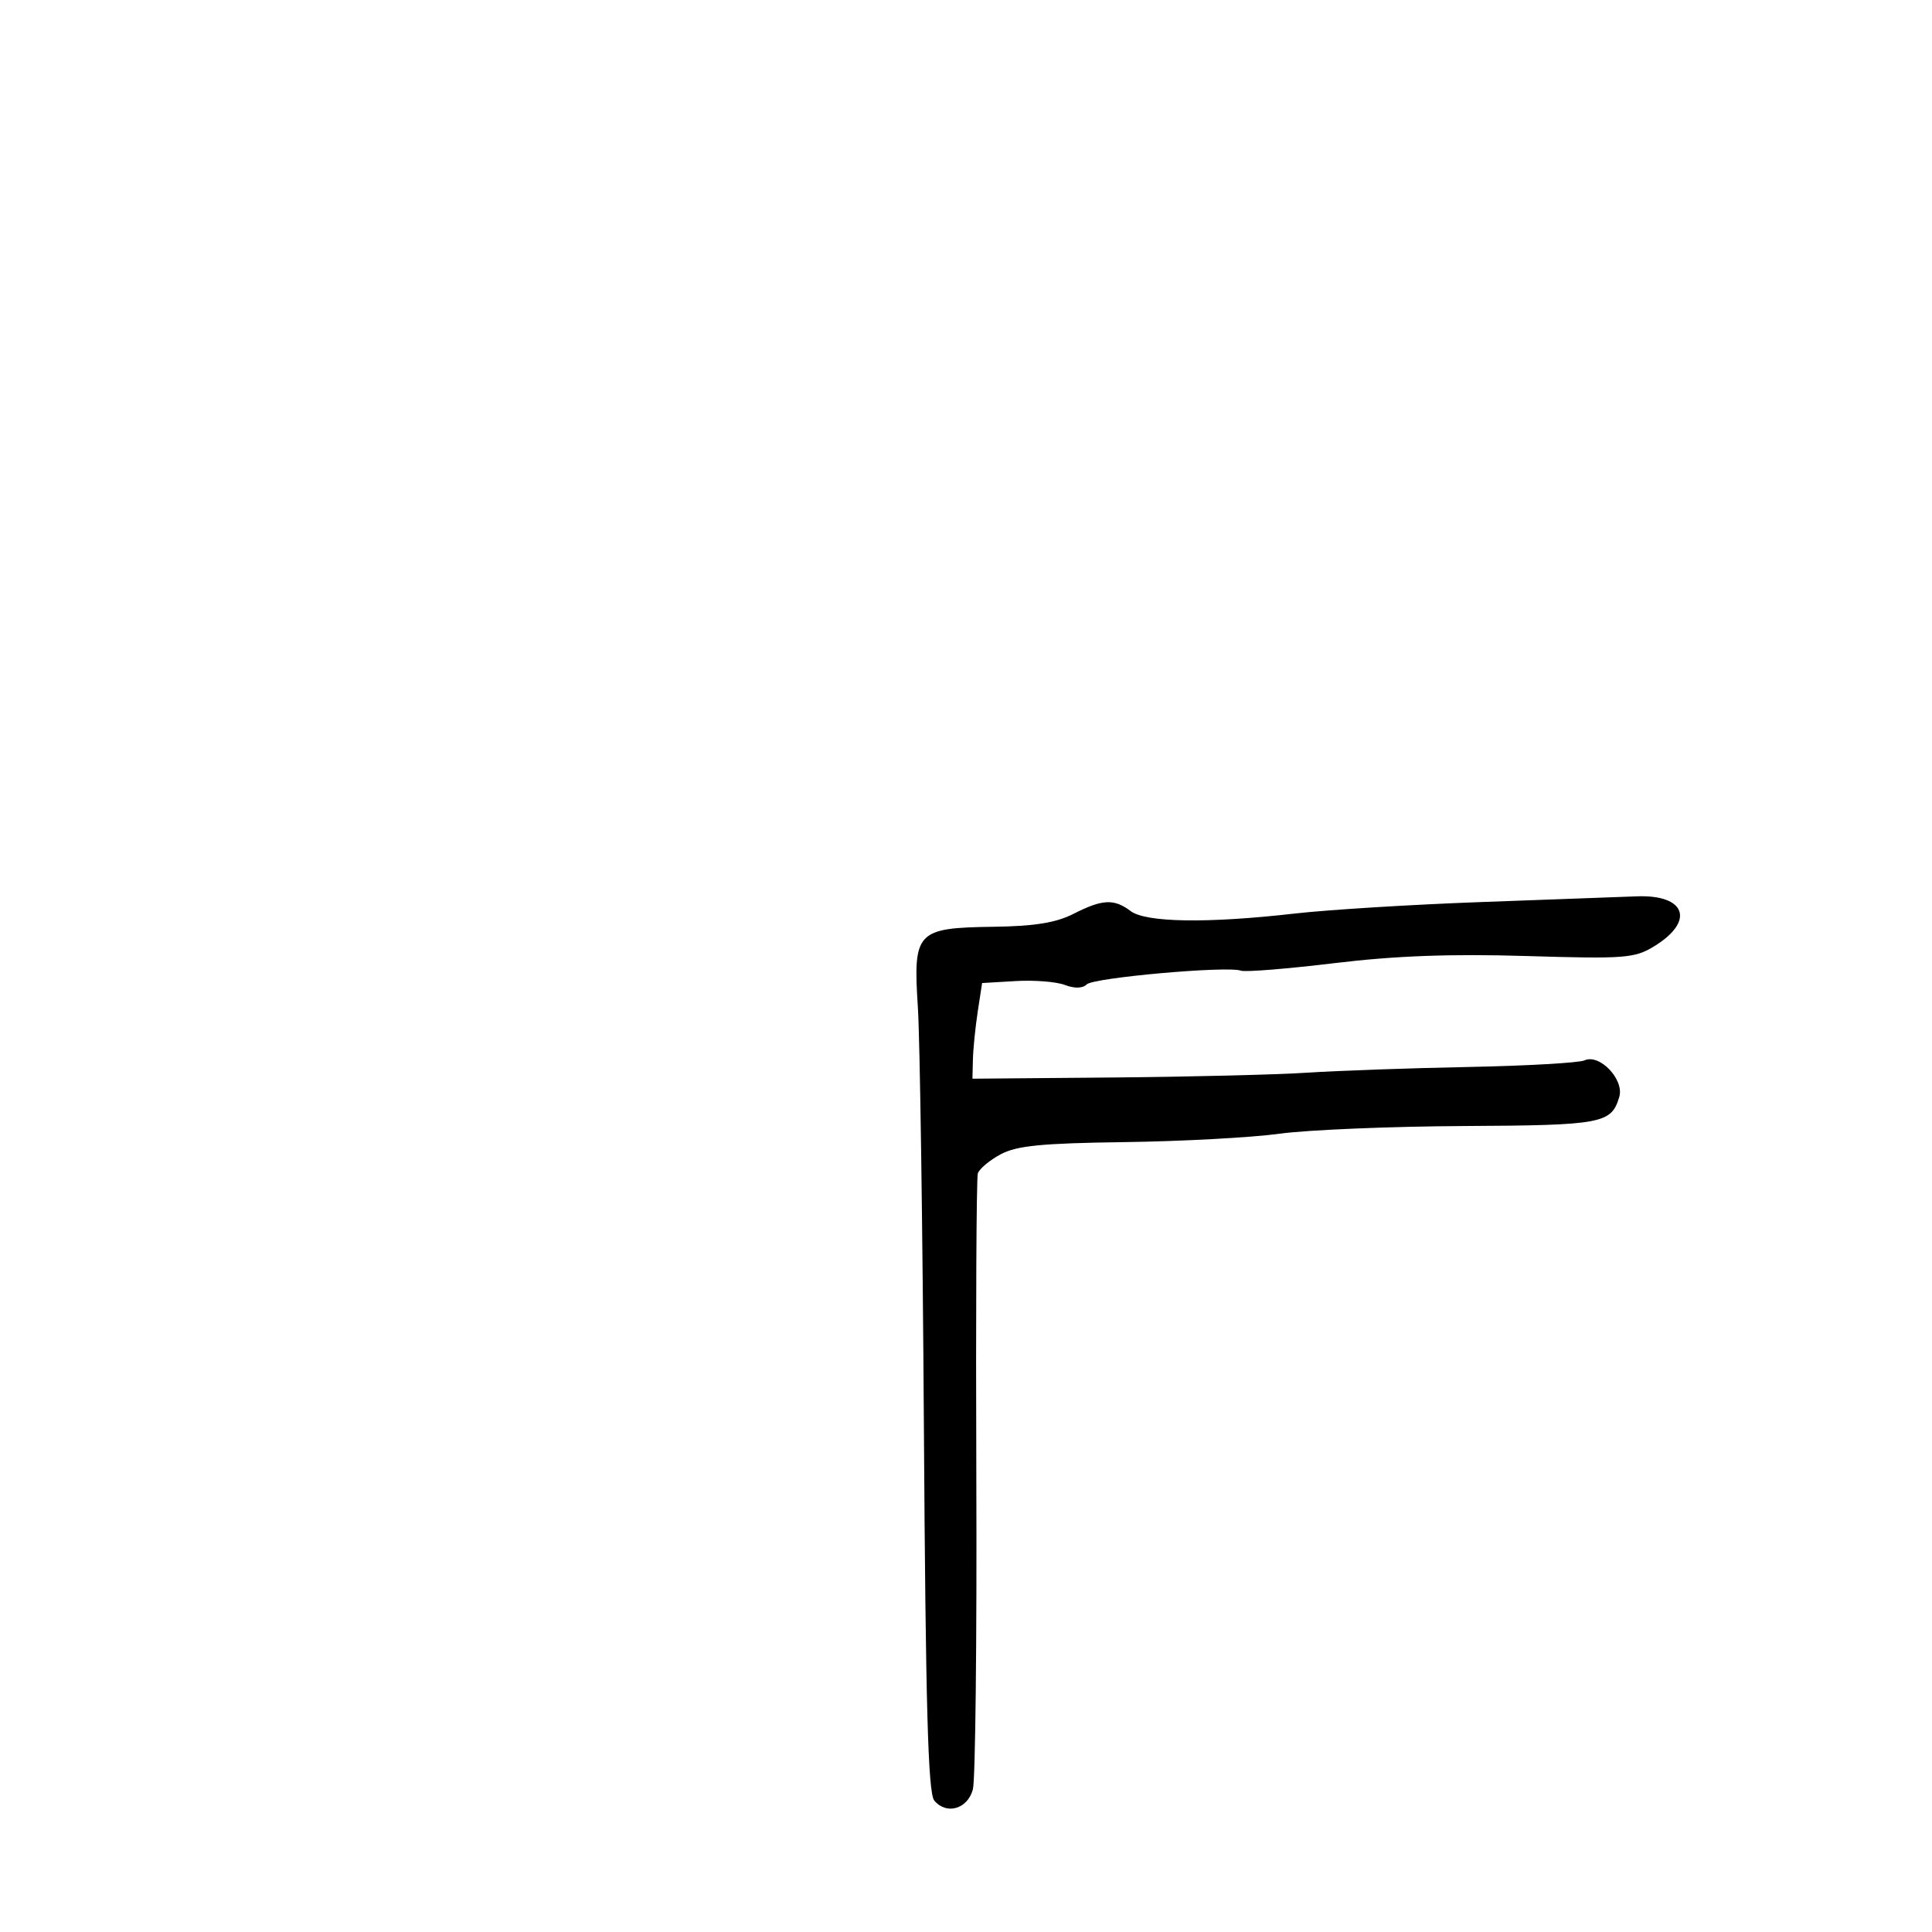 <svg xmlns="http://www.w3.org/2000/svg" width="300" height="300" viewBox="0 0 300 300" version="1.1">
	<path d="M 230 140.070 C 219.275 140.457, 206.225 141.262, 201 141.859 C 187.514 143.402, 177.920 143.254, 175.559 141.468 C 172.995 139.529, 171.176 139.616, 166.710 141.893 C 163.990 143.280, 160.672 143.819, 154.310 143.908 C 142.272 144.078, 141.768 144.613, 142.527 156.430 C 142.848 161.419, 143.269 190.829, 143.463 221.787 C 143.735 265.021, 144.107 278.424, 145.071 279.585 C 146.962 281.865, 150.256 280.911, 151.070 277.848 C 151.457 276.390, 151.697 254.565, 151.603 229.348 C 151.509 204.132, 151.614 182.921, 151.837 182.213 C 152.060 181.505, 153.650 180.169, 155.371 179.245 C 157.874 177.900, 161.728 177.520, 174.629 177.346 C 183.499 177.226, 194.326 176.640, 198.689 176.043 C 203.051 175.445, 215.924 174.908, 227.296 174.849 C 248.800 174.738, 250.213 174.473, 251.441 170.329 C 252.241 167.629, 248.383 163.579, 246.035 164.653 C 245.191 165.039, 237.075 165.501, 228 165.680 C 218.925 165.858, 207.675 166.256, 203 166.565 C 198.325 166.873, 184.712 167.209, 172.750 167.313 L 151 167.500 151.074 164.500 C 151.115 162.850, 151.452 159.508, 151.824 157.074 L 152.500 152.647 157.722 152.338 C 160.595 152.168, 164.025 152.439, 165.345 152.941 C 166.860 153.517, 168.114 153.486, 168.744 152.856 C 169.790 151.810, 190.626 149.955, 192.688 150.724 C 193.342 150.967, 199.867 150.443, 207.188 149.559 C 216.674 148.413, 225.250 148.094, 237.026 148.451 C 252.244 148.912, 253.809 148.795, 256.809 146.970 C 263.248 143.054, 261.809 138.879, 254.128 139.184 C 251.582 139.285, 240.725 139.684, 230 140.070" stroke="none" fill="black" fill-rule="evenodd"/>
</svg>